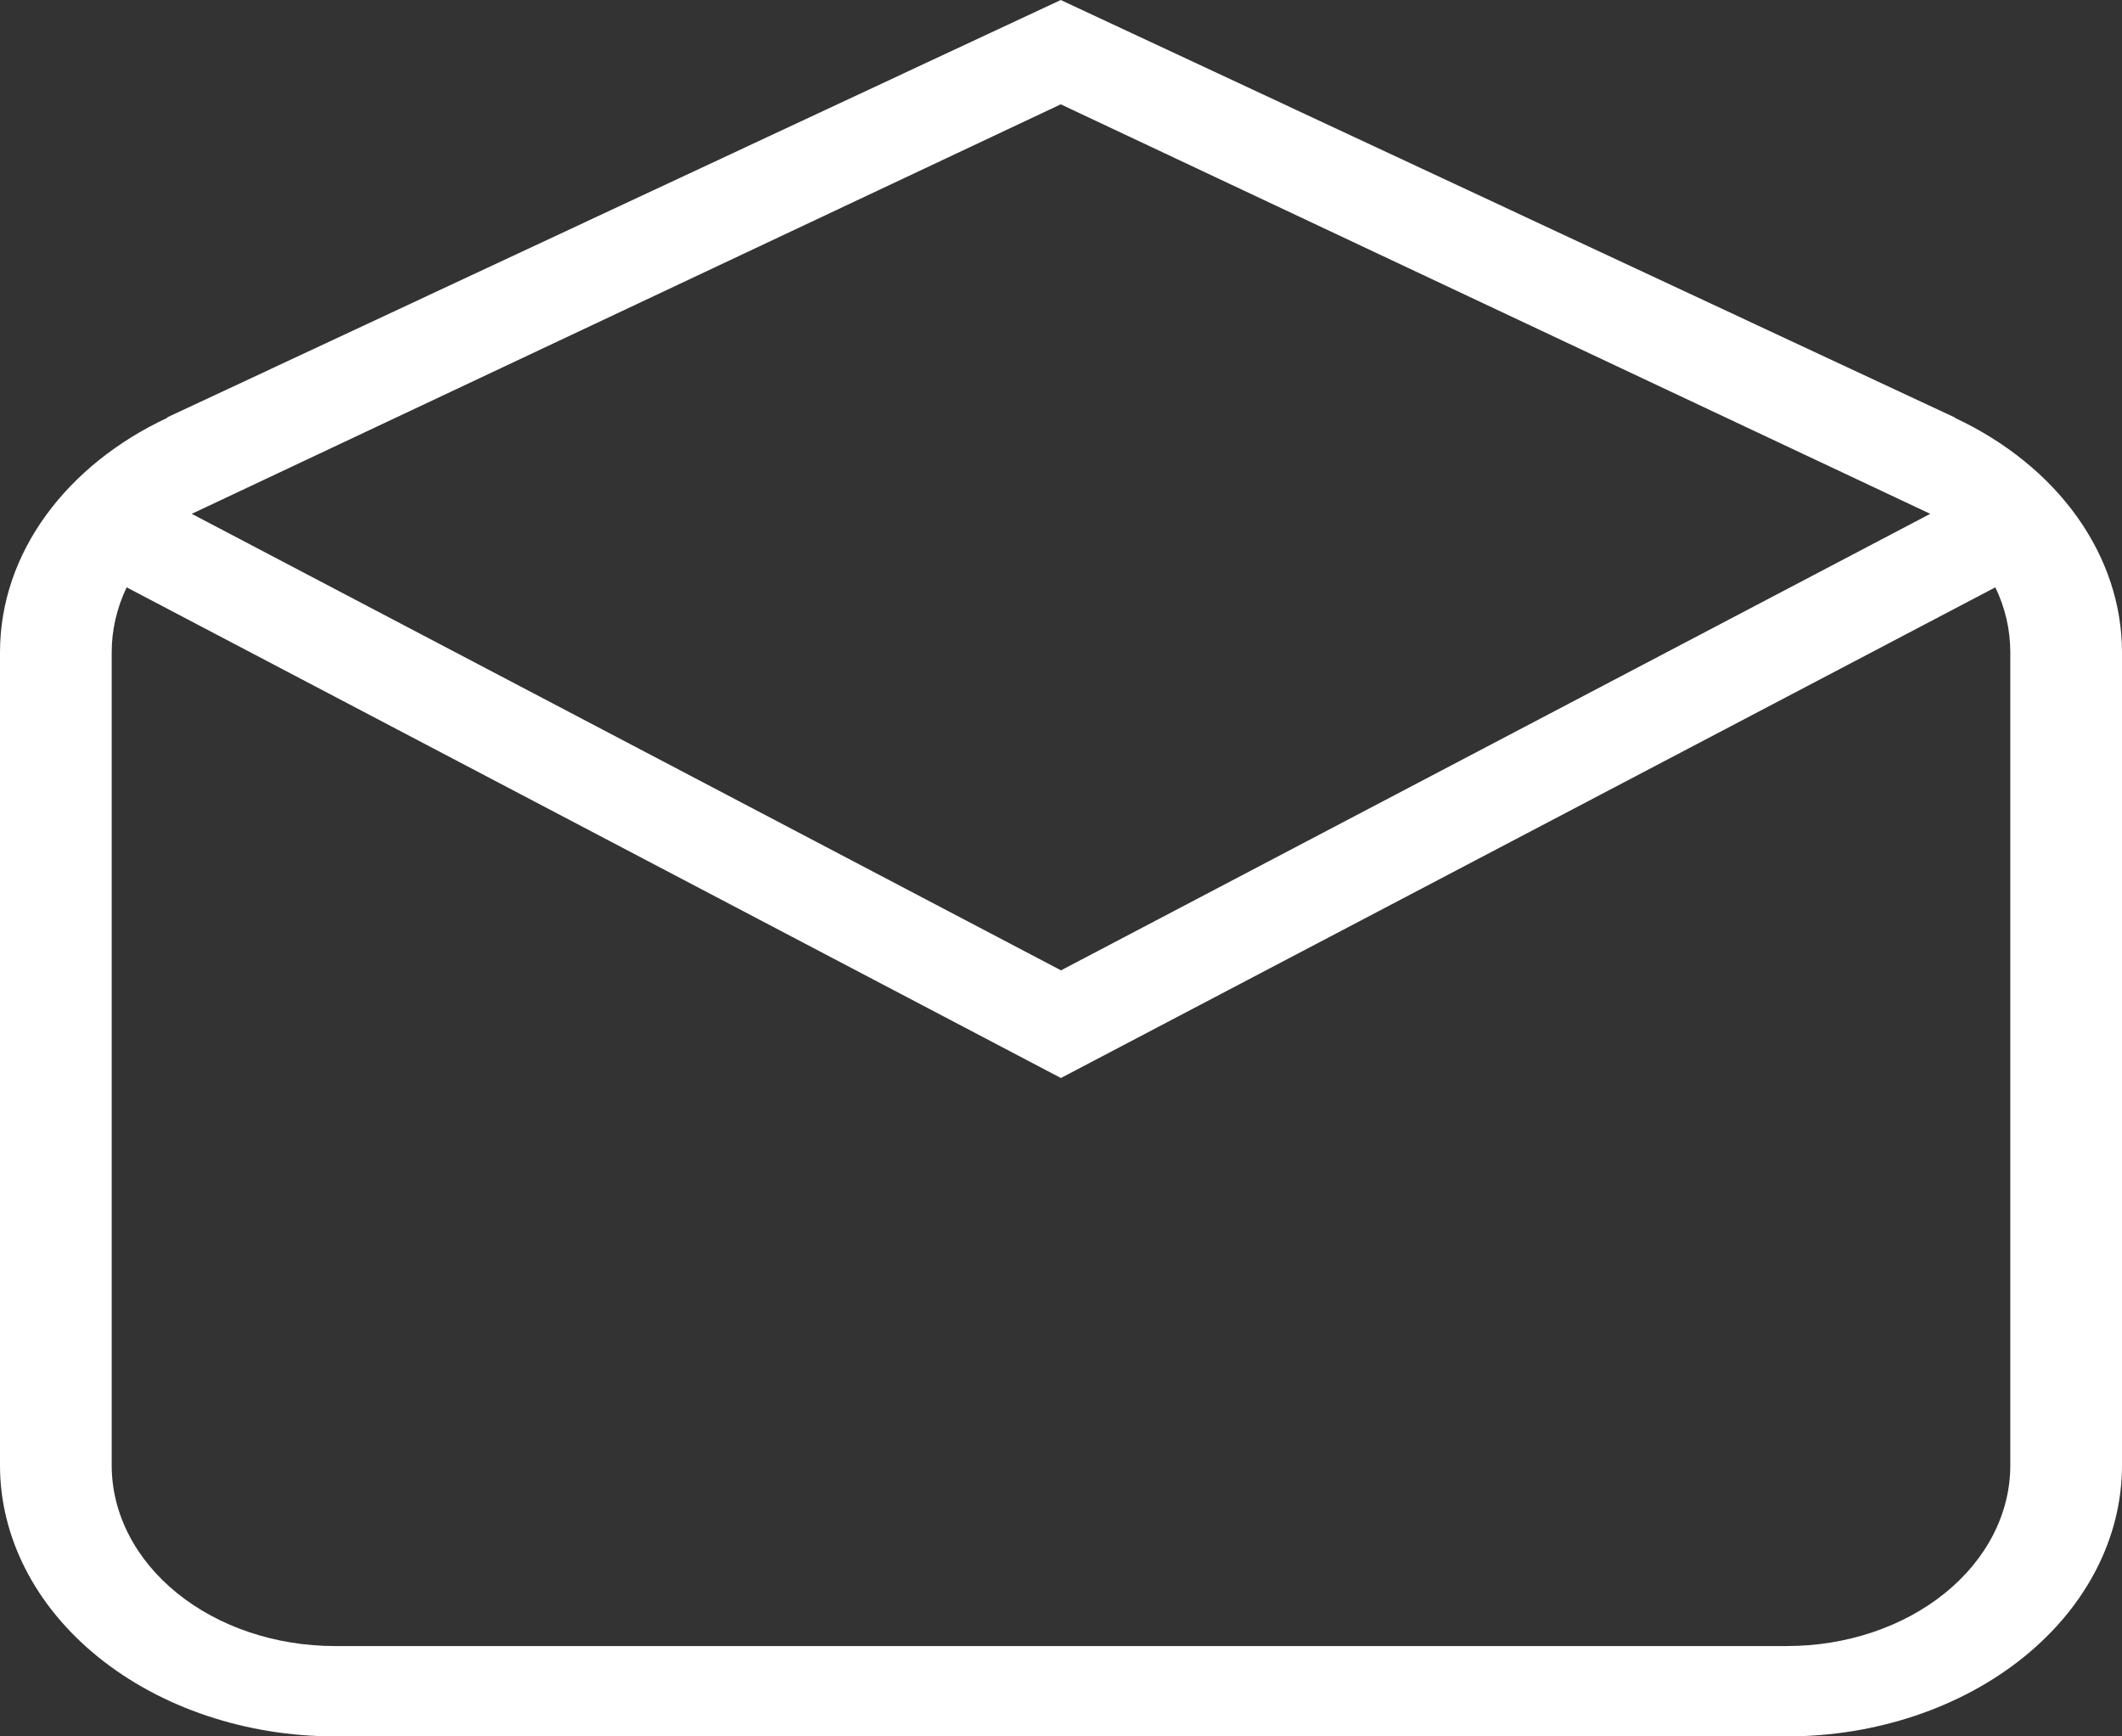 <svg width="44" height="36" viewBox="0 0 44 36" fill="none" xmlns="http://www.w3.org/2000/svg">
<rect x="0" y="0" width="44" height="36" fill="#333333" stroke="none"/>
<path d="M44 13.526V30.381C44 31.872 43.268 33.301 41.965 34.354C40.662 35.408 38.895 36 37.053 36H6.947C5.105 36 3.338 35.408 2.035 34.354C0.732 33.301 0 31.872 0 30.381V13.526C0 11.447 1.396 9.63 3.474 8.66L3.467 8.653L21.995 0L40.538 8.658L40.536 8.664C41.589 9.157 42.464 9.866 43.072 10.72C43.68 11.573 44 12.541 44 13.526ZM3.976 10.653L22 20.118L40.024 10.653L21.995 2.163L3.976 10.653ZM22 22.351L2.626 12.177C2.421 12.607 2.315 13.065 2.316 13.526V30.381C2.316 31.375 2.804 32.328 3.672 33.03C4.541 33.733 5.719 34.127 6.947 34.127H37.053C38.281 34.127 39.459 33.733 40.328 33.03C41.196 32.328 41.684 31.375 41.684 30.381V13.526C41.684 13.05 41.575 12.595 41.374 12.177L22 22.349V22.351Z" fill="white"/>
</svg>
